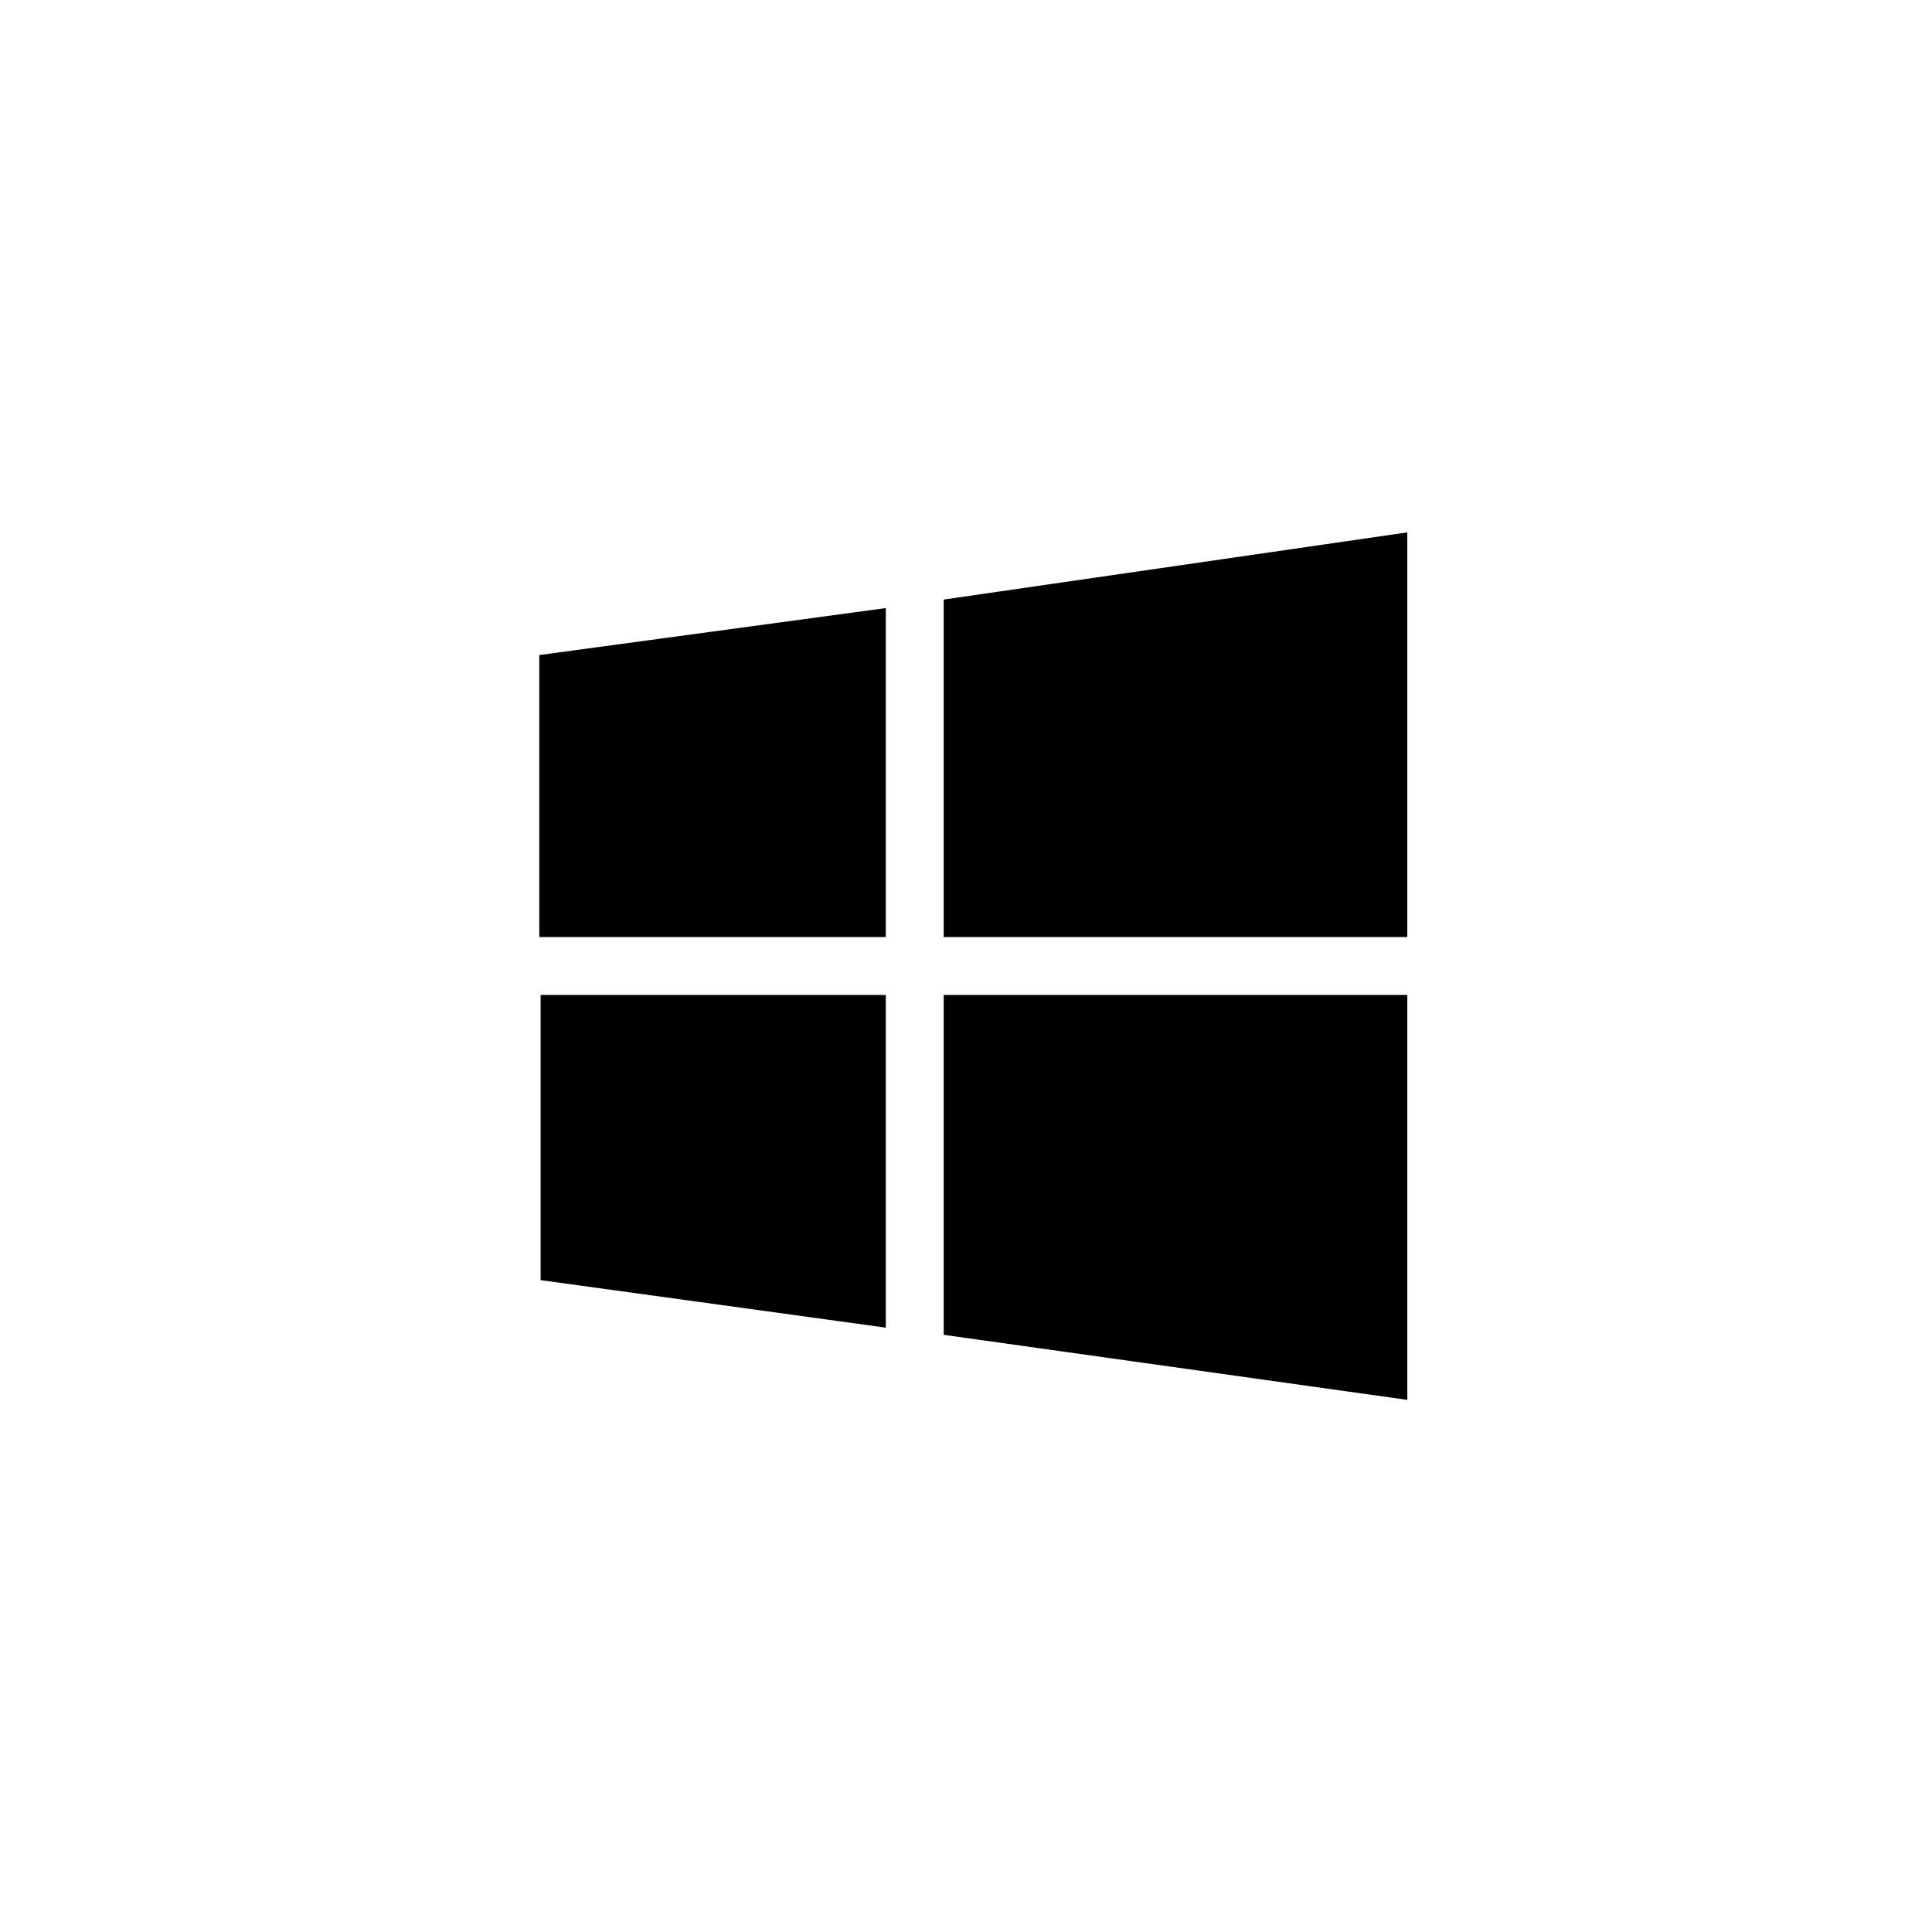 <svg id="Layer_1" data-name="Layer 1" xmlns="http://www.w3.org/2000/svg" viewBox="0 0 72.76 72.76"><defs><style>.cls-1{fill:#fff;}</style></defs><title>icon-windows</title><rect class="cls-1" width="72.76" height="72.76"/><path d="M20.31,35.29l0-10.62L33.36,22.9V35.29ZM35.54,22.58,53,20.05V35.29H35.54ZM53,37.47V52.72L35.54,50.27V37.47ZM33.36,50l-13-1.79V37.47H33.36Zm0,0"/></svg>